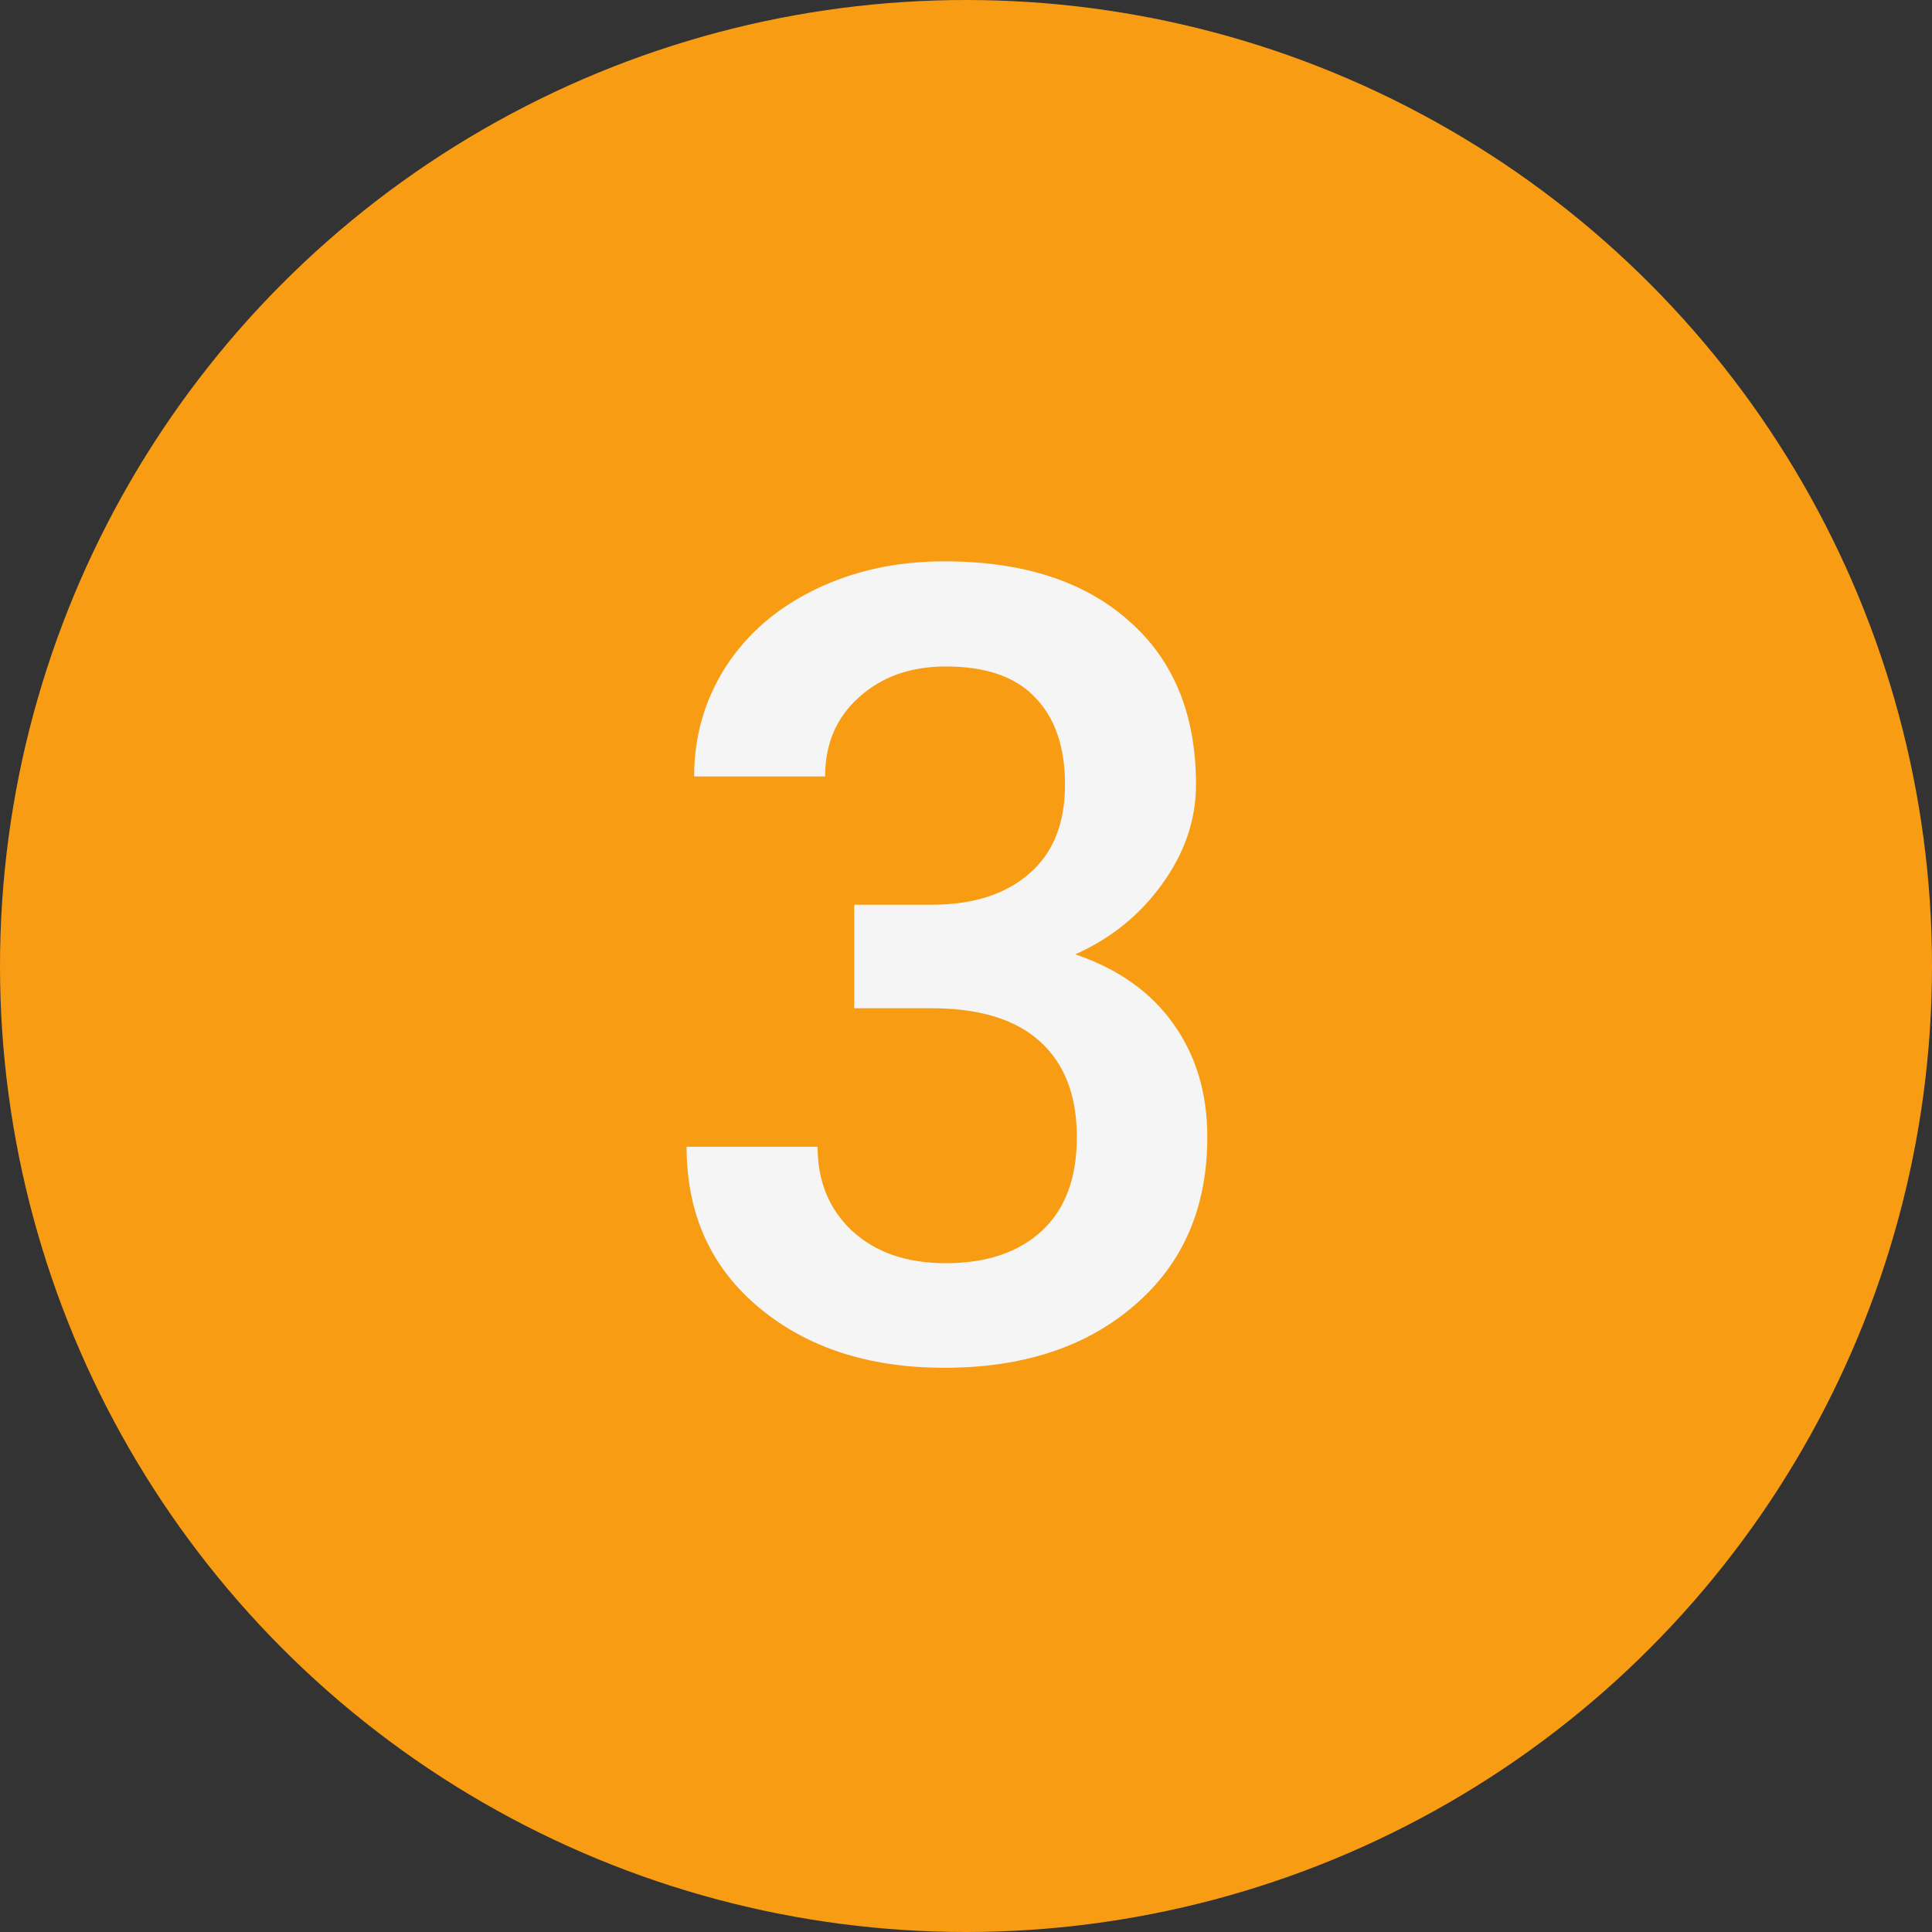 <svg width="84" height="84" viewBox="0 0 84 84" fill="none" xmlns="http://www.w3.org/2000/svg">
<rect x="0" y="0" width="84" height="84" fill="#333333" stroke="none"/>
<circle cx="42" cy="42" r="42" fill="#F89D13"/>
<path d="M37.141 39.336H40.609C42.359 39.32 43.742 38.867 44.758 37.977C45.789 37.086 46.305 35.797 46.305 34.109C46.305 32.484 45.875 31.227 45.016 30.336C44.172 29.43 42.875 28.977 41.125 28.977C39.594 28.977 38.336 29.422 37.352 30.312C36.367 31.188 35.875 32.336 35.875 33.758H30.18C30.18 32.008 30.641 30.414 31.562 28.977C32.5 27.539 33.797 26.422 35.453 25.625C37.125 24.812 38.992 24.406 41.055 24.406C44.461 24.406 47.133 25.266 49.07 26.984C51.023 28.688 52 31.062 52 34.109C52 35.641 51.508 37.086 50.523 38.445C49.555 39.789 48.297 40.805 46.75 41.492C48.625 42.133 50.047 43.141 51.016 44.516C52 45.891 52.492 47.531 52.492 49.438C52.492 52.5 51.438 54.938 49.328 56.75C47.234 58.562 44.477 59.469 41.055 59.469C37.773 59.469 35.086 58.594 32.992 56.844C30.898 55.094 29.852 52.766 29.852 49.859H35.547C35.547 51.359 36.047 52.578 37.047 53.516C38.062 54.453 39.422 54.922 41.125 54.922C42.891 54.922 44.281 54.453 45.297 53.516C46.312 52.578 46.82 51.219 46.82 49.438C46.82 47.641 46.289 46.258 45.227 45.289C44.164 44.32 42.586 43.836 40.492 43.836H37.141V39.336Z" fill="#F5F5F5"/>
</svg>
